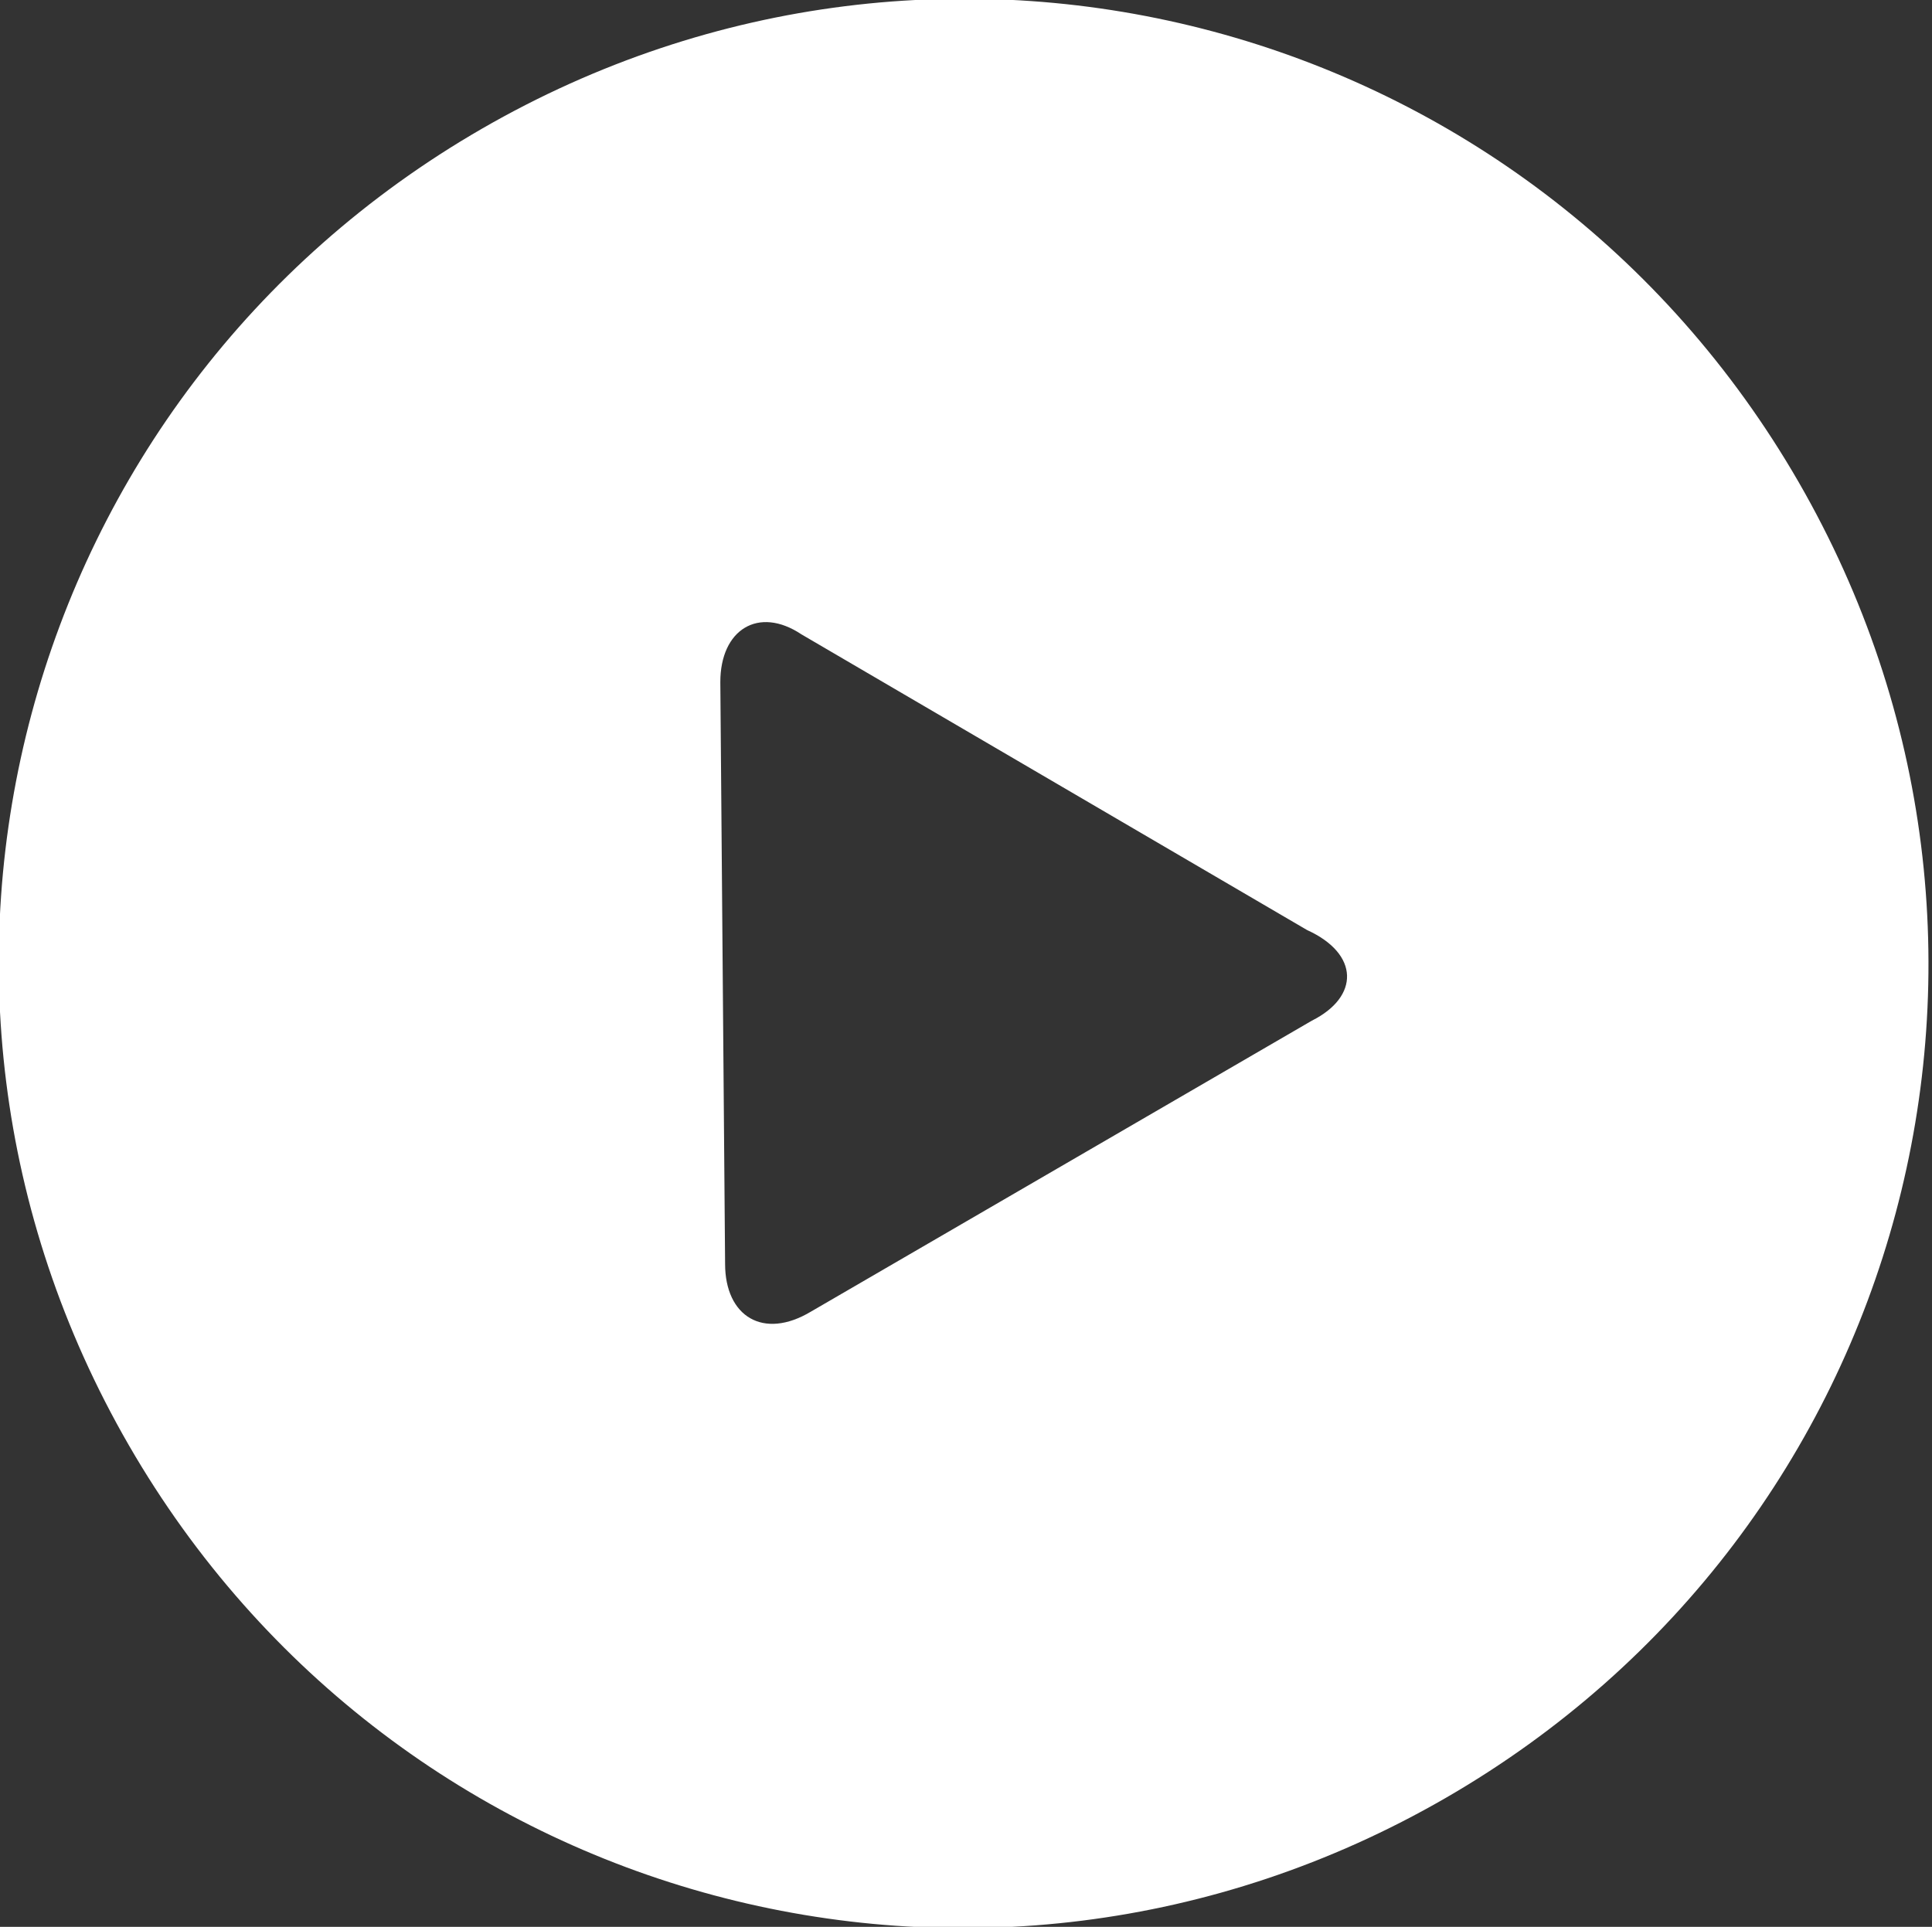 <?xml version="1.0" encoding="utf-8"?>
<!-- Generator: Adobe Illustrator 22.1.0, SVG Export Plug-In . SVG Version: 6.00 Build 0)  -->
<svg version="1.1" id="Capa_1" xmlns="http://www.w3.org/2000/svg" xmlns:xlink="http://www.w3.org/1999/xlink" x="0px" y="0px"
	 viewBox="0 0 40.5 40.4" style="enable-background:new 0 0 40.5 40.4;" xml:space="preserve">
<rect x="0" y="0" width="40.5" height="40.4" fill="#333333" stroke="none"/>
<style type="text/css">
	.st0{fill:#FFFFFF;}
</style>
<path class="st0" d="M37.7,10.1c-5.6-9.7-17.9-13-27.6-7.4s-13,17.9-7.4,27.6s17.9,13,27.6,7.4S43.3,19.8,37.7,10.1z M27.5,21.4
	L17,27.5c-1,0.6-1.8,0.1-1.8-1l-0.1-12.2c0-1.1,0.8-1.6,1.7-1l10.6,6.2C28.5,20,28.5,20.9,27.5,21.4z"/>
</svg>
